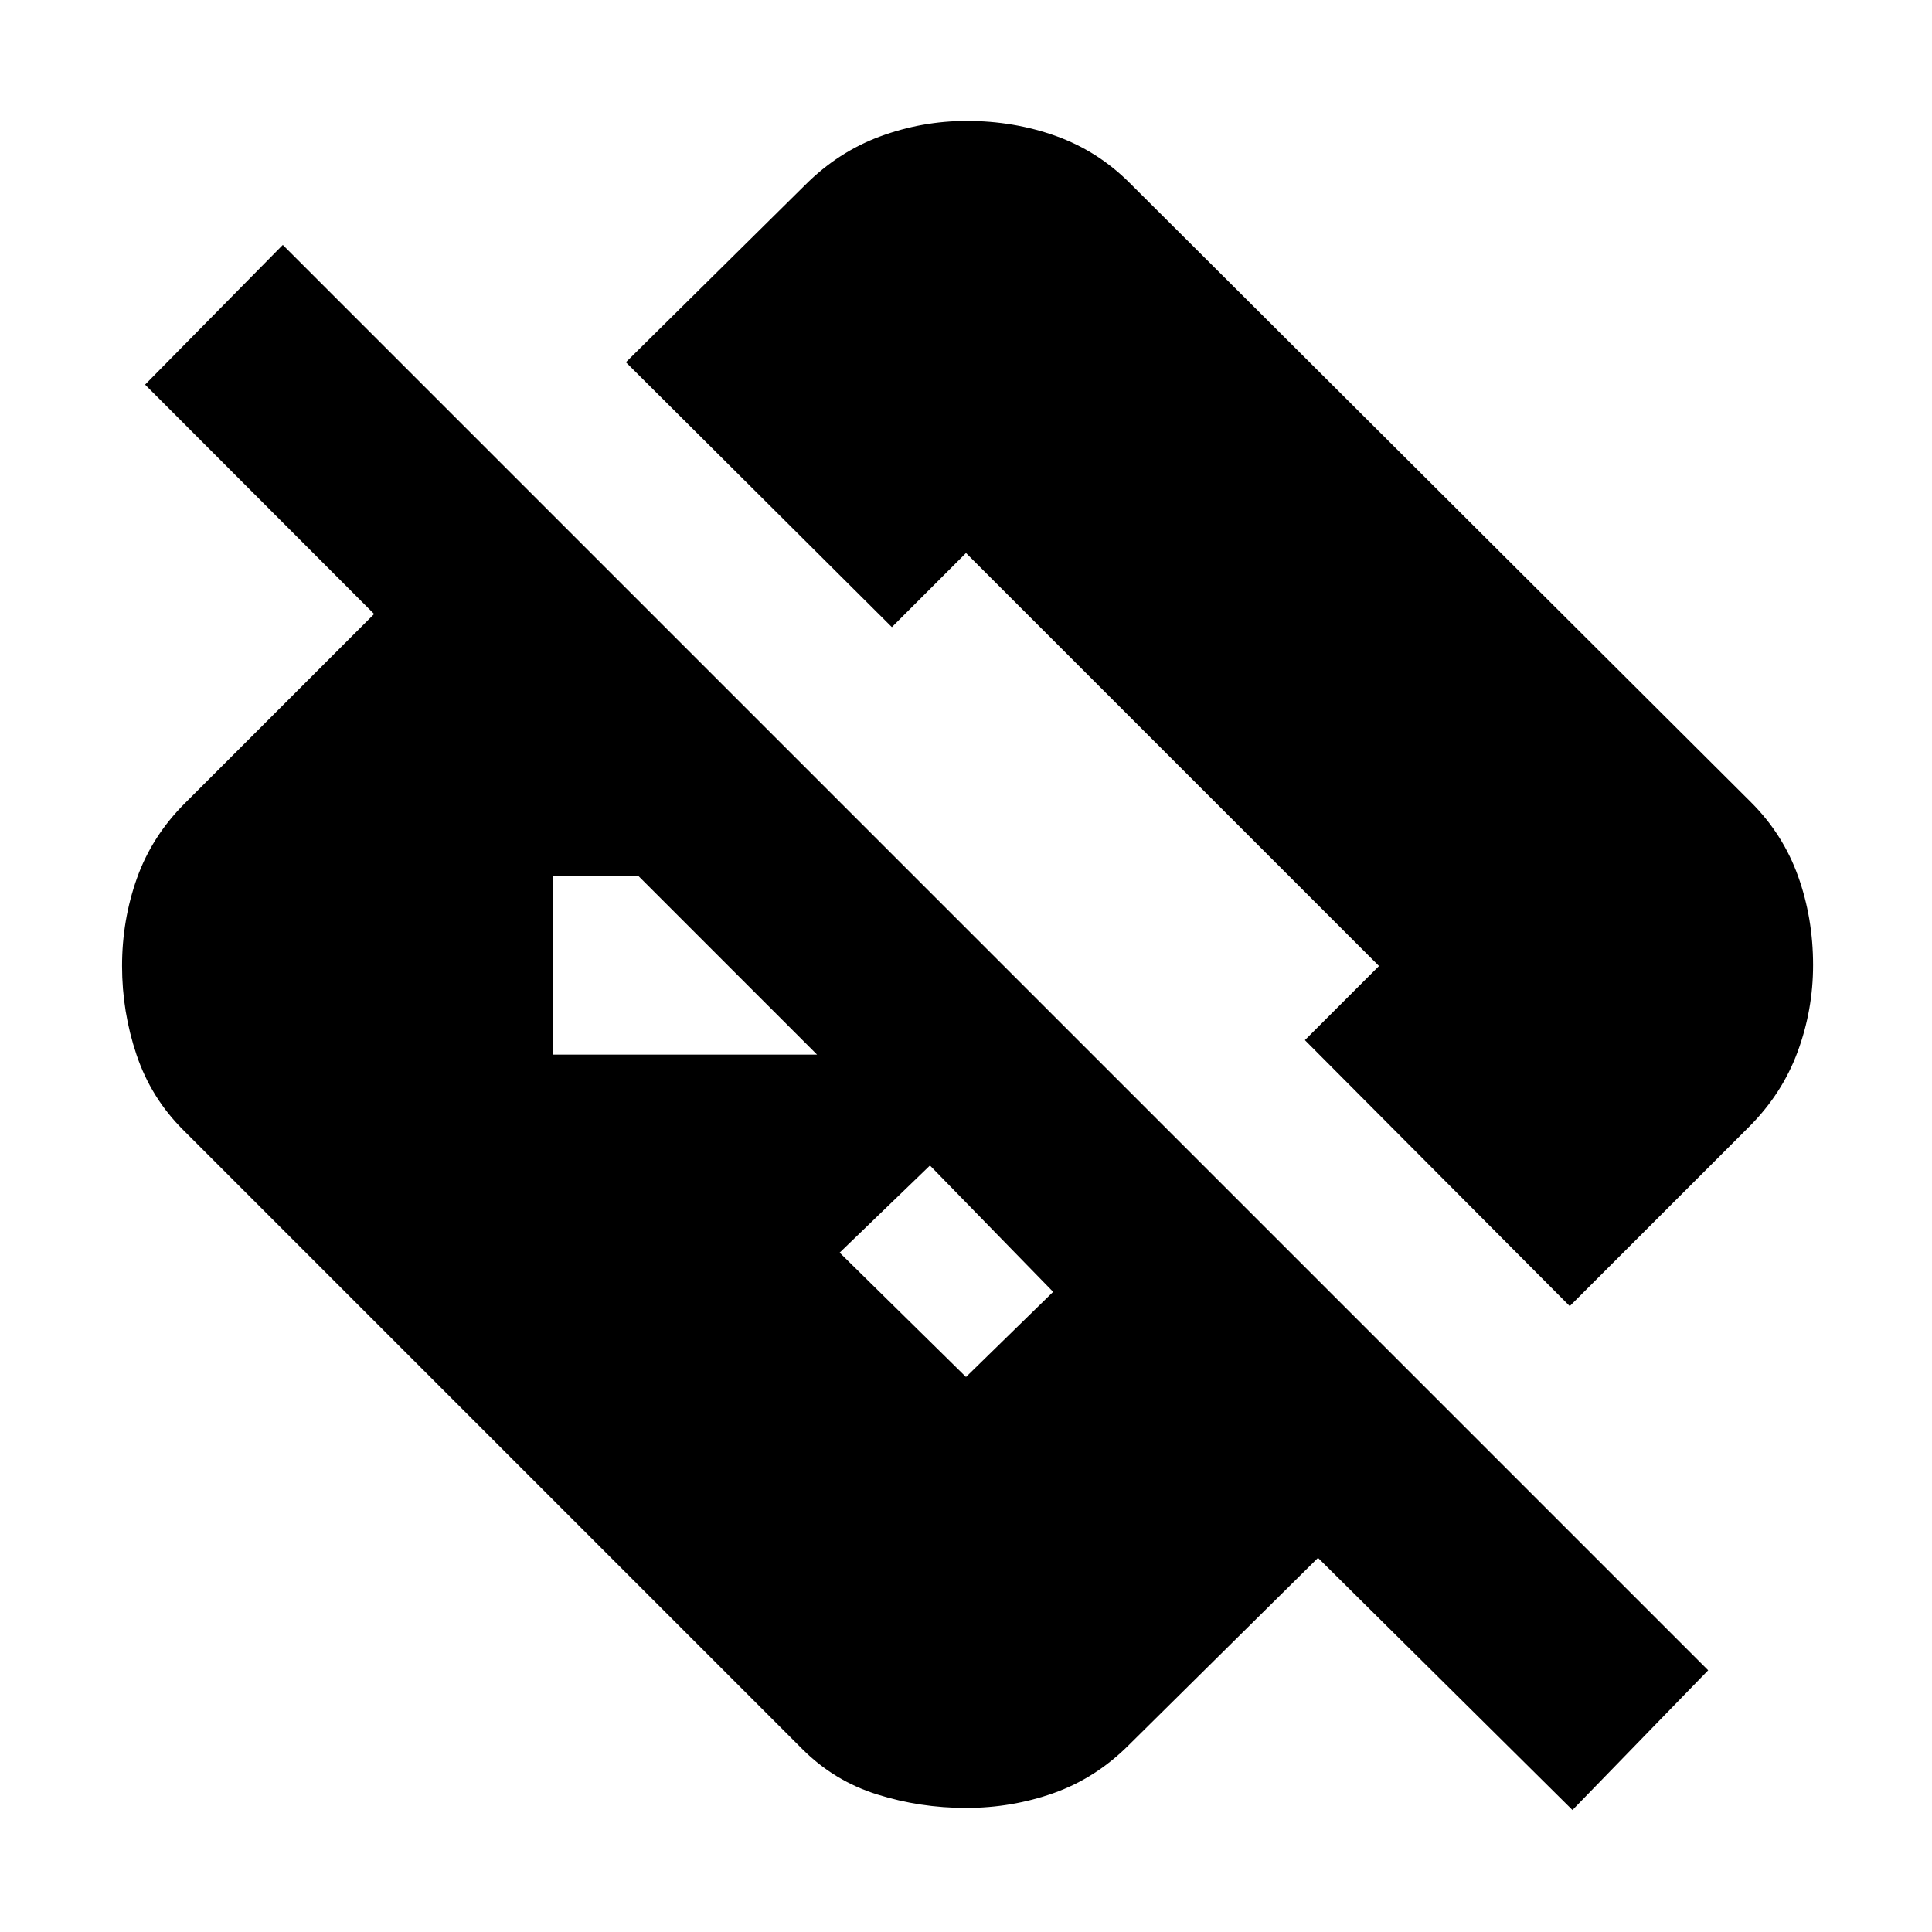 <svg xmlns="http://www.w3.org/2000/svg" height="20" viewBox="0 -960 960 960" width="20"><path d="m781.35-60.61-126.44-125.3-94.04 93.04q-16.39 16.39-37.22 23.81-20.82 7.41-43.65 7.41t-44.15-6.7q-21.33-6.69-37.15-22.52L90.87-398.7q-15.83-15.82-23.02-37.15-7.2-21.32-7.2-44.15t7.41-43.65q7.42-20.83 23.81-37.22l94.04-94.04L72.09-768.87l68.43-69.43 708.26 708.26-67.43 69.43ZM480-275.78l43.3-42.31-61.21-62.78-44.87 43.3L480-275.78ZM780-311 648.39-443.17 685.22-480 480-685.22l-36.83 36.83L311-780l89.13-88.13q16.39-16.39 37.22-24.09 20.82-7.69 43.08-7.69 23.4 0 44.22 7.47 20.83 7.48 36.65 23.31L870.13-561.3q15.83 15.82 23.31 36.65 7.47 20.82 7.47 44.22 0 22.26-7.69 43.08-7.7 20.83-24.09 37.22L780-311ZM274.78-435.96H406l-88.96-88.95h-42.26v88.95Z"/></svg>